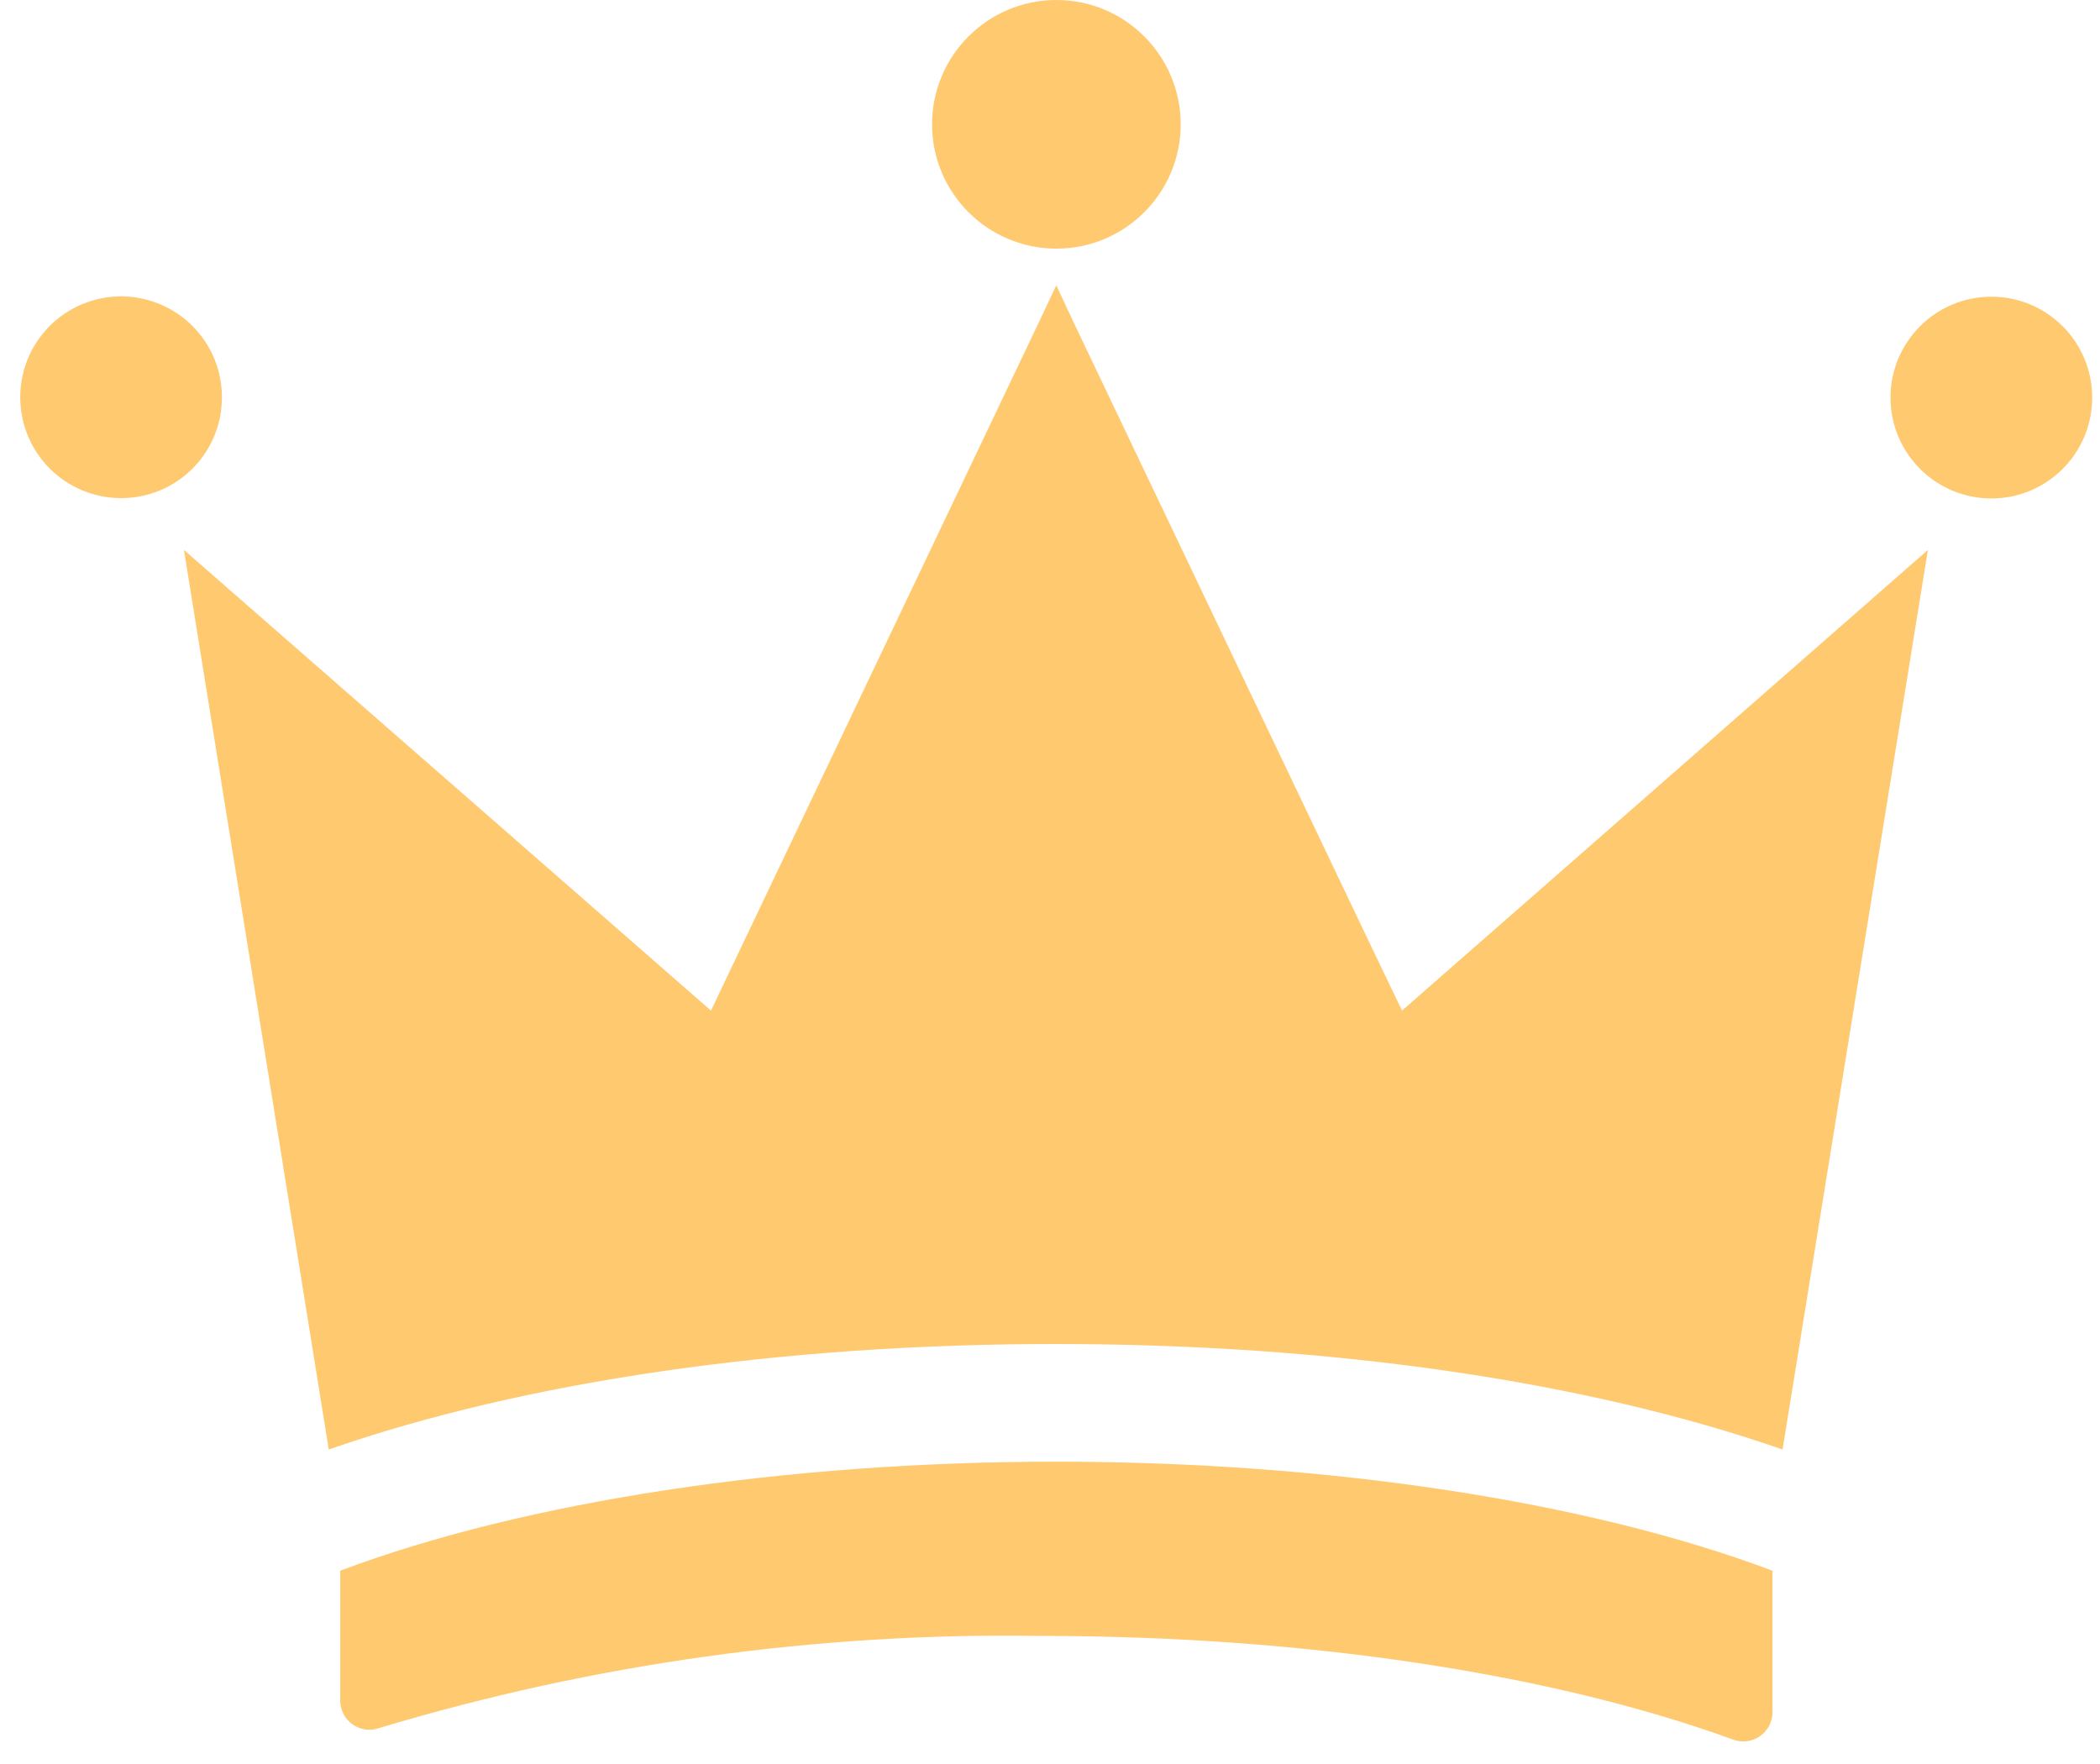 <svg width="25" height="21" viewBox="0 0 25 21" fill="none" xmlns="http://www.w3.org/2000/svg">
<path d="M4.05 18.699V20.247C4.051 20.36 4.106 20.465 4.198 20.529C4.29 20.594 4.408 20.61 4.514 20.572C7.064 19.805 9.717 19.434 12.381 19.475C15.626 19.475 18.547 19.949 20.637 20.711C20.742 20.749 20.86 20.733 20.952 20.669C21.044 20.605 21.1 20.5 21.101 20.387V18.699C18.904 17.872 15.807 17.401 12.575 17.401C9.343 17.401 6.251 17.872 4.05 18.699L4.05 18.699Z" fill="#FFC970"/>
<path d="M16.337 11.294L12.767 3.808L12.575 3.396L12.381 3.808L8.464 12.031L2.19 6.547L3.914 17.256C6.25 16.442 9.297 16 12.569 16C15.84 16 18.884 16.442 21.221 17.256L22.951 6.547L16.691 12.031L16.337 11.294Z" fill="#FFC970"/>
<path d="M14.056 1.48C14.056 2.297 13.393 2.96 12.576 2.96C11.759 2.96 11.096 2.297 11.096 1.48C11.096 0.663 11.759 0 12.576 0C13.393 0 14.056 0.663 14.056 1.48Z" fill="#FFC970"/>
<path d="M2.642 4.732C2.643 4.413 2.517 4.107 2.292 3.881C2.067 3.656 1.761 3.529 1.443 3.528C1.124 3.528 0.818 3.655 0.592 3.88C0.367 4.106 0.24 4.411 0.241 4.73C0.241 5.049 0.368 5.355 0.594 5.58C0.82 5.805 1.126 5.931 1.445 5.93C1.762 5.93 2.067 5.804 2.291 5.579C2.516 5.354 2.642 5.05 2.642 4.732L2.642 4.732Z" fill="#FFC970"/>
<path d="M24.907 4.733C24.907 5.396 24.37 5.934 23.707 5.934C23.044 5.934 22.506 5.396 22.506 4.733C22.506 4.07 23.044 3.532 23.707 3.532C24.37 3.532 24.907 4.07 24.907 4.733Z" fill="#FFC970"/>
</svg>
